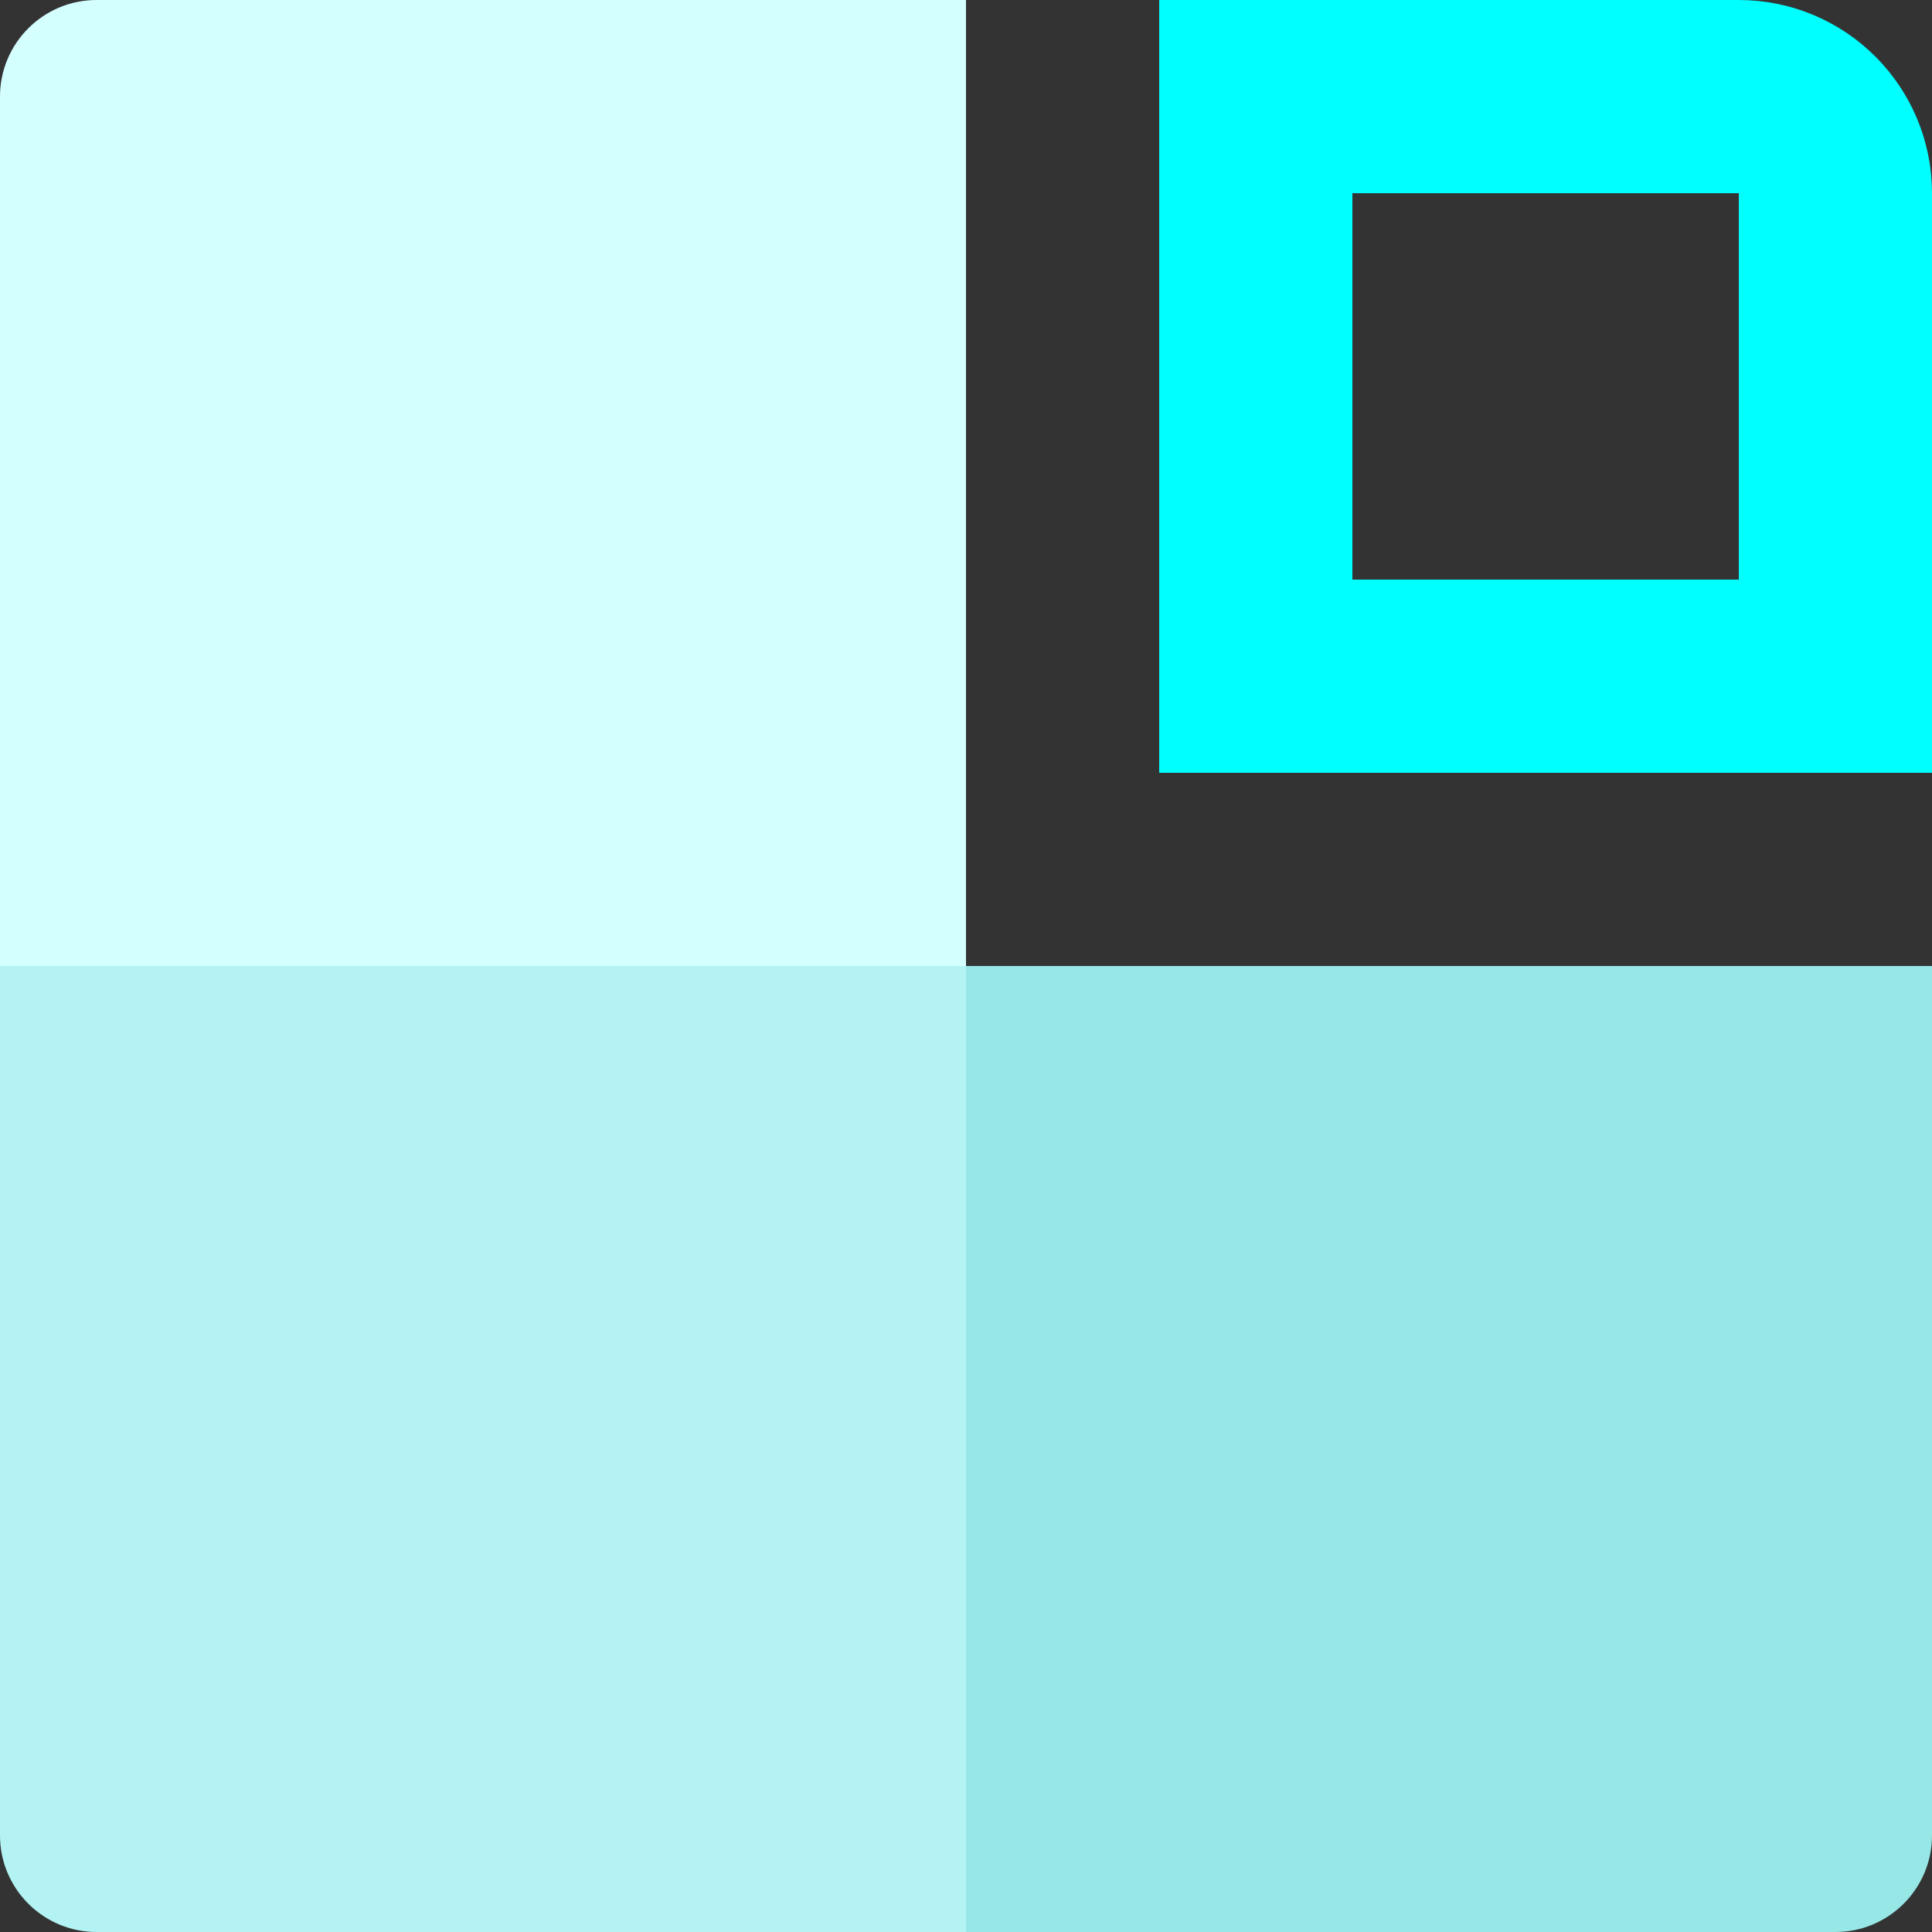 <svg width="100" height="100" viewBox="0 0 100 100" fill="none" xmlns="http://www.w3.org/2000/svg">
<rect x="0" y="0" width="100" height="100" fill="#333333" stroke="none"/>
<path d="M0 5C0 2.239 2.239 0 5 0H50V50H0V5Z" fill="#D4FFFF"/>
<path d="M50 50H100V95C100 97.761 97.761 100 95 100H50V50Z" fill="#97E7E7"/>
<path d="M0 50H50V100H5C2.239 100 0 97.761 0 95V50Z" fill="#B3F3F3"/>
<path d="M65 35V5H90C92.761 5 95 7.239 95 10V35H65Z" stroke="#00FFFF" stroke-width="10"/>
</svg>
